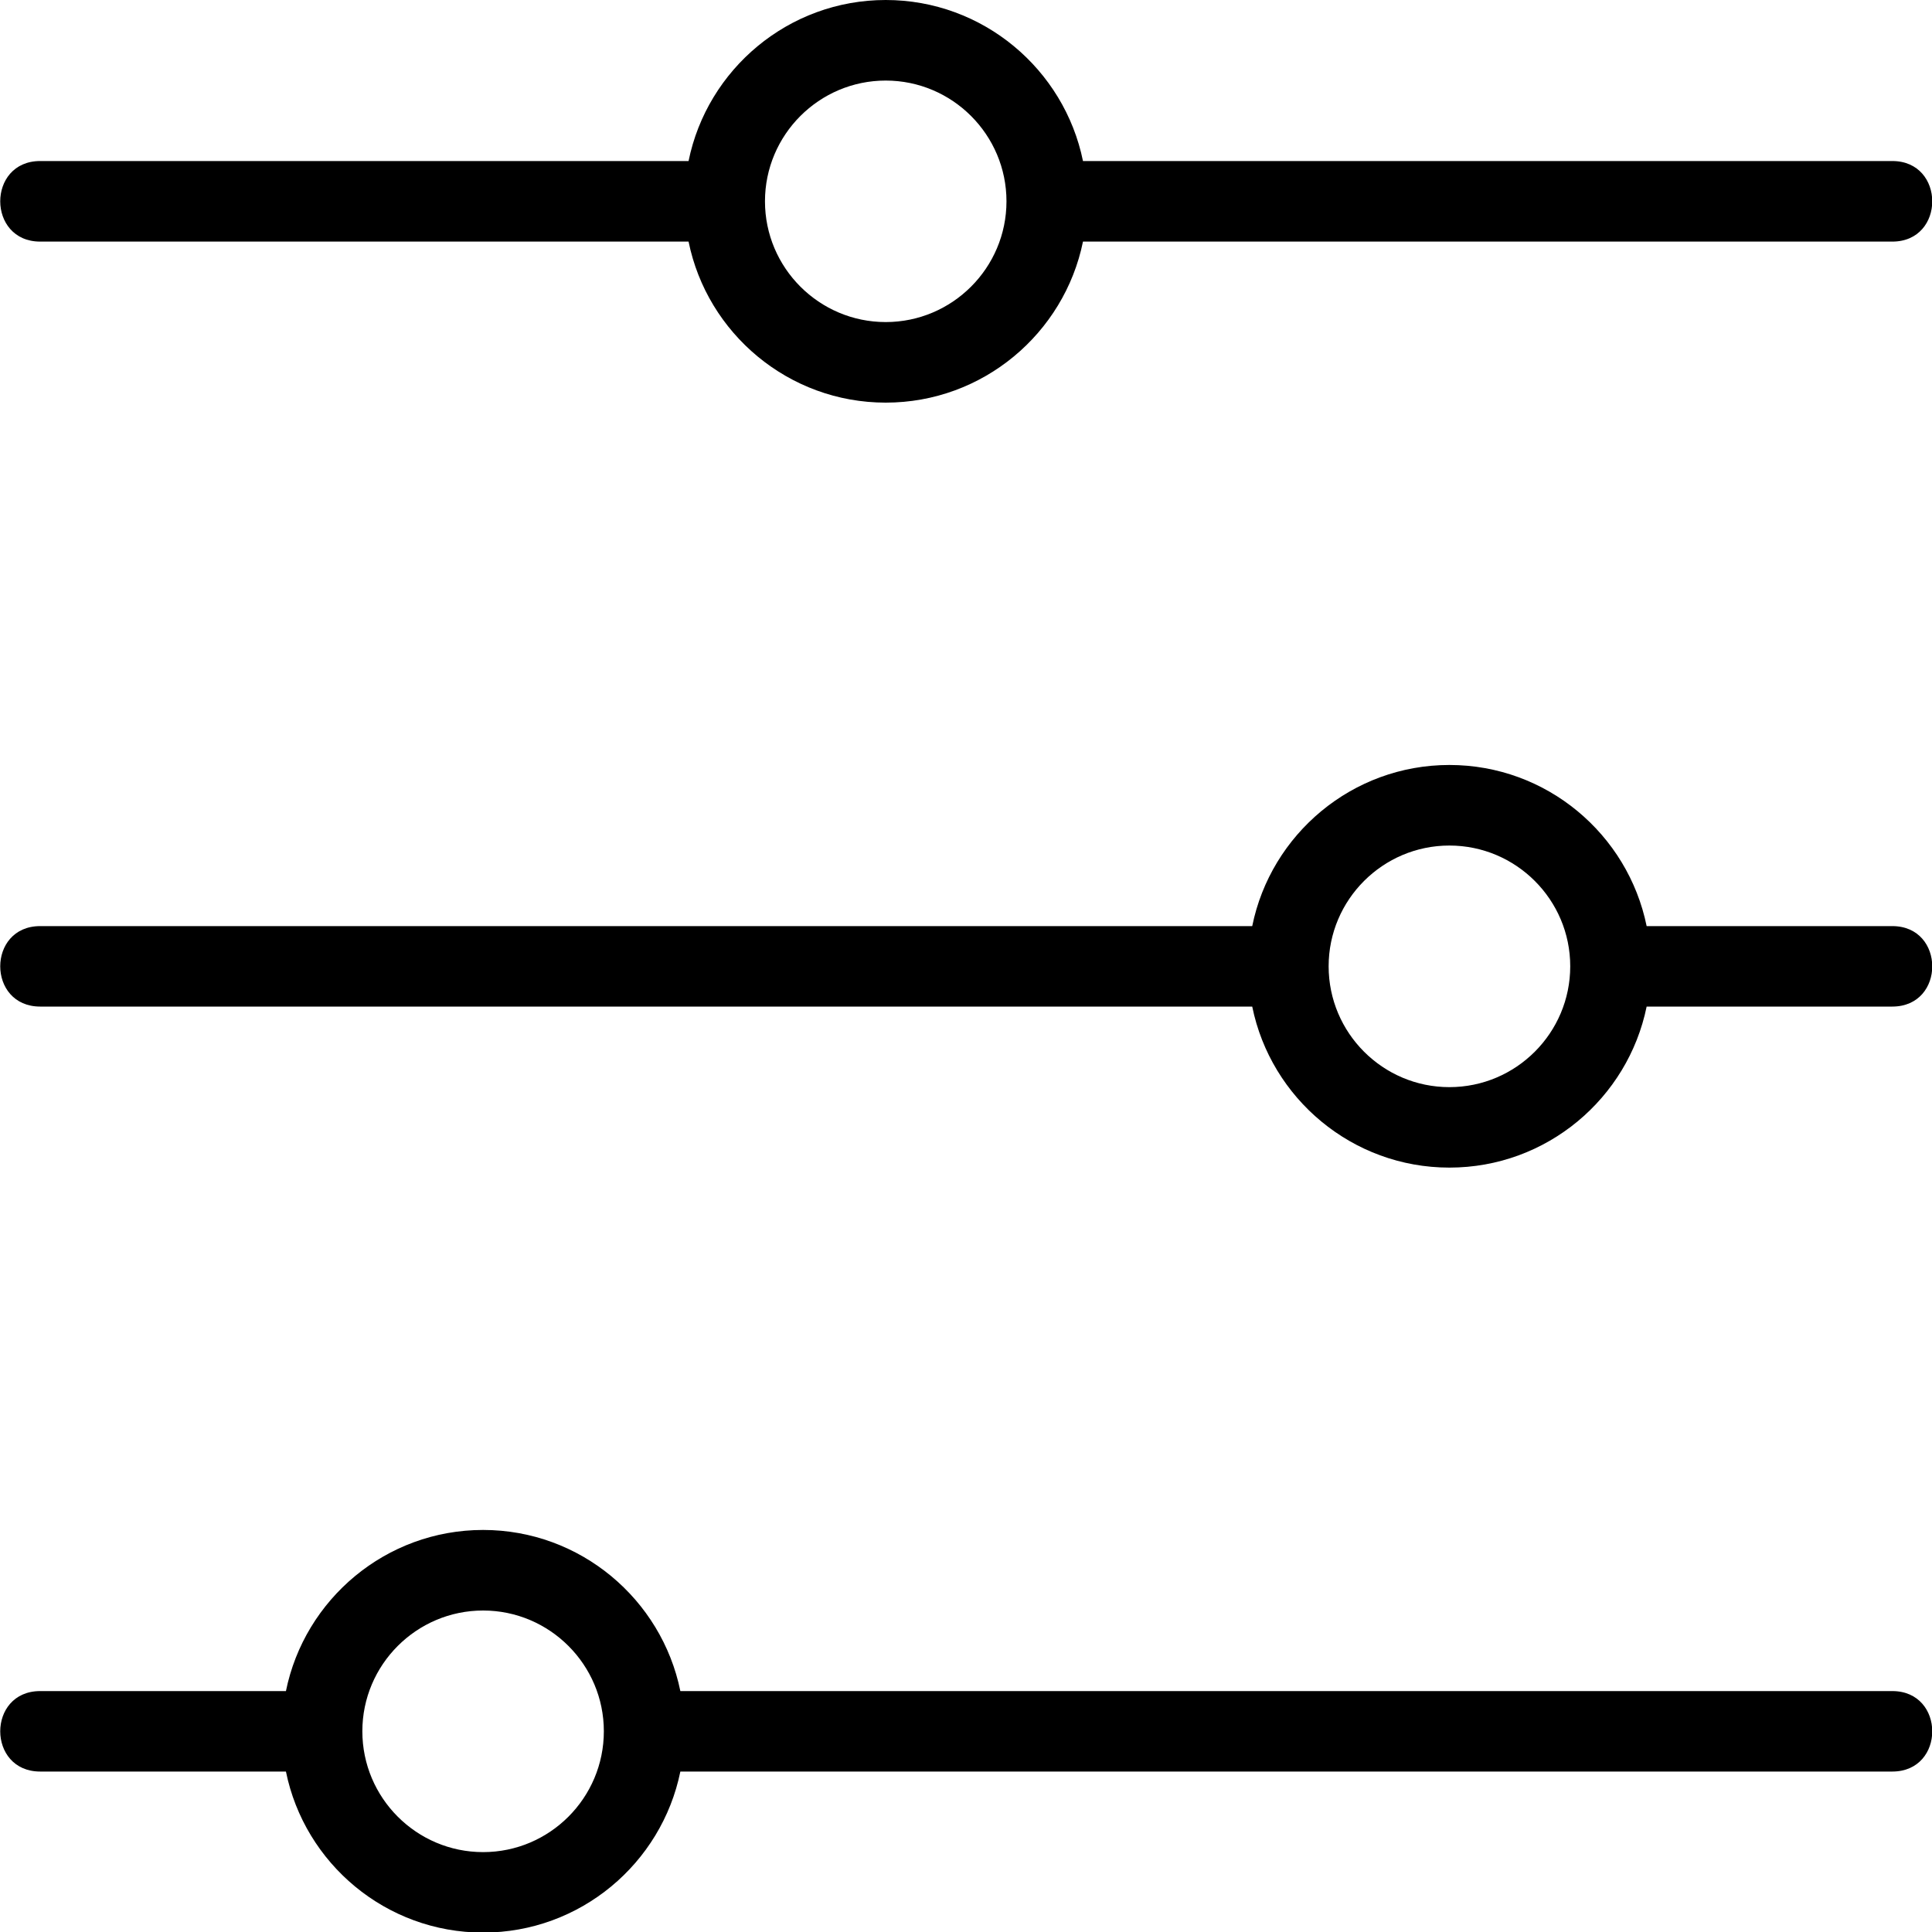 <svg width="20" height="20" viewBox="0 0 20 20" fill="none" xmlns="http://www.w3.org/2000/svg">
<path d="M19.589 17.506H7.043C6.849 16.555 6.007 15.838 5.001 15.838C3.995 15.838 3.153 16.555 2.96 17.506H0.416C-0.136 17.506 -0.135 18.339 0.416 18.339H2.96C3.153 19.29 3.995 20.006 5.001 20.006C6.007 20.006 6.849 19.29 7.043 18.339H19.589C20.141 18.339 20.14 17.506 19.589 17.506ZM5.001 19.173C4.312 19.173 3.751 18.612 3.751 17.922C3.751 17.233 4.312 16.672 5.001 16.672C5.69 16.672 6.251 17.233 6.251 17.922C6.251 18.612 5.69 19.173 5.001 19.173Z" fill="black"/>
<path d="M19.589 9.587H17.046C16.852 8.636 16.011 7.919 15.004 7.919C13.998 7.919 13.156 8.636 12.963 9.587H0.416C-0.136 9.587 -0.135 10.42 0.416 10.42H12.963C13.156 11.37 13.998 12.087 15.004 12.087C16.011 12.087 16.852 11.37 17.046 10.42H19.589C20.141 10.42 20.14 9.587 19.589 9.587ZM15.004 11.254C14.315 11.254 13.754 10.693 13.754 10.003C13.754 9.314 14.315 8.753 15.004 8.753C15.694 8.753 16.255 9.314 16.255 10.003C16.255 10.693 15.694 11.254 15.004 11.254Z" fill="black"/>
<path d="M0.416 2.501H7.128C7.321 3.451 8.163 4.168 9.169 4.168C10.175 4.168 11.017 3.451 11.211 2.501H19.589C20.141 2.501 20.14 1.667 19.589 1.667H11.211C11.017 0.717 10.175 0 9.169 0C8.163 0 7.321 0.717 7.128 1.667H0.416C-0.136 1.667 -0.135 2.501 0.416 2.501ZM9.169 0.834C9.858 0.834 10.419 1.395 10.419 2.084C10.419 2.773 9.858 3.334 9.169 3.334C8.48 3.334 7.919 2.773 7.919 2.084C7.919 1.395 8.48 0.834 9.169 0.834Z" fill="black"/>
</svg>
